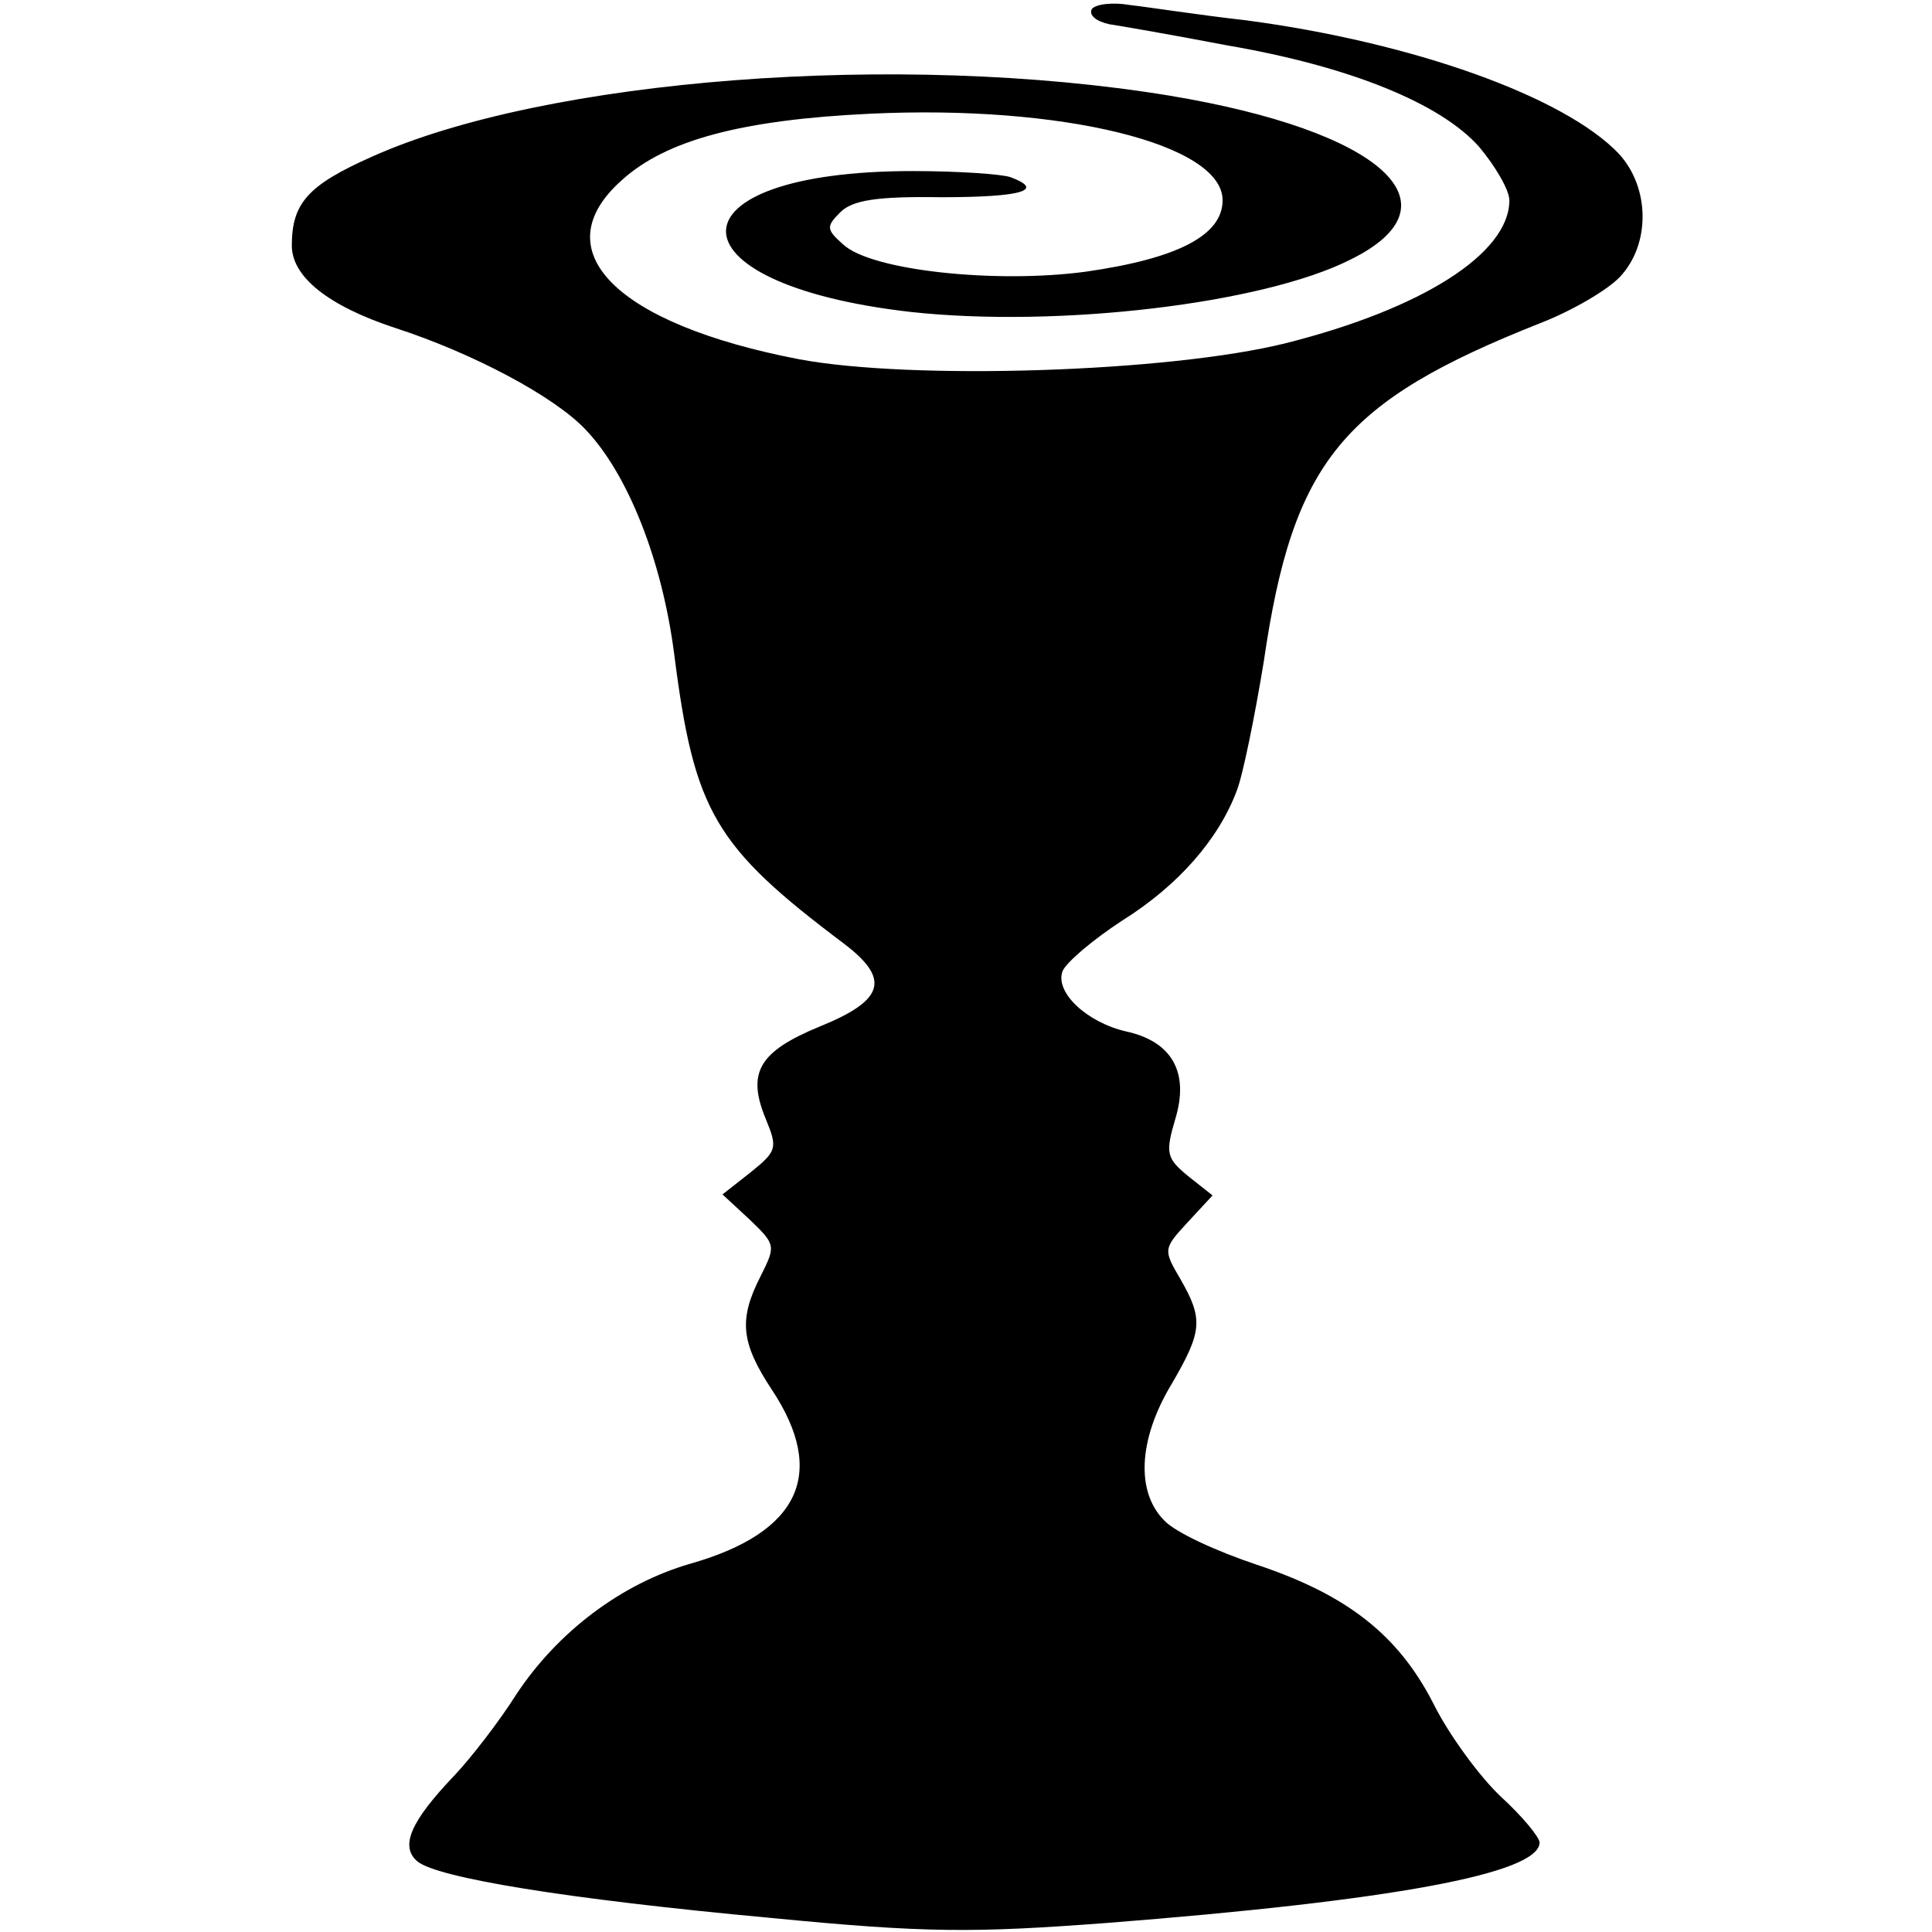 <?xml version="1.0" standalone="no"?>
<!DOCTYPE svg PUBLIC "-//W3C//DTD SVG 20010904//EN"
 "http://www.w3.org/TR/2001/REC-SVG-20010904/DTD/svg10.dtd">
<svg version="1.0" xmlns="http://www.w3.org/2000/svg"
 width="192pt" height="192pt" viewBox="0 0 192 192"
 preserveAspectRatio="xMidYMid meet">

<g transform="translate(0,192) scale(0.1,-0.1)"
fill="#000000" stroke="none">
<path d="M1085 1911 c-3 -6 4 -12 17 -15 13 -2 65 -11 117 -21 123 -21 213
-58 251 -101 16 -19 30 -43 30 -53 0 -53 -87 -108 -222 -142 -116 -29 -372
-37 -484 -16 -182 35 -255 108 -176 178 44 40 120 60 247 66 190 9 350 -30
350 -86 0 -35 -45 -58 -136 -71 -89 -12 -213 1 -241 27 -17 15 -17 18 -3 32
12 12 36 16 100 15 81 0 104 7 69 20 -9 3 -52 6 -97 6 -246 0 -248 -112 -2
-140 146 -16 350 8 437 52 112 55 31 128 -180 163 -268 44 -620 17 -793 -61
-63 -28 -79 -46 -79 -88 0 -31 36 -60 103 -82 77 -25 158 -68 189 -101 42 -44
76 -130 88 -223 20 -157 40 -191 169 -288 46 -35 40 -56 -24 -82 -61 -25 -73
-46 -54 -92 12 -29 11 -32 -15 -53 l-28 -22 27 -25 c26 -25 26 -26 11 -56 -22
-43 -20 -66 11 -113 55 -83 28 -142 -81 -173 -69 -20 -132 -68 -173 -130 -17
-27 -45 -63 -61 -80 -44 -46 -55 -71 -37 -86 20 -16 145 -37 351 -56 154 -15
201 -15 334 -5 282 22 430 49 430 80 0 5 -17 26 -39 46 -21 20 -51 61 -66 91
-35 69 -86 109 -176 139 -39 13 -81 32 -92 44 -28 28 -26 80 7 135 31 53 32
65 9 105 -17 29 -17 30 7 56 l25 27 -24 19 c-22 18 -23 23 -13 57 14 46 -3 77
-49 87 -39 9 -71 39 -63 60 4 9 30 31 59 50 56 35 96 81 114 129 6 15 18 74
27 129 29 199 78 258 275 336 31 12 67 33 79 46 30 32 30 88 -1 122 -54 57
-205 111 -372 133 -45 5 -96 13 -114 15 -17 3 -34 1 -38 -4z"/>
</g>
</svg>
